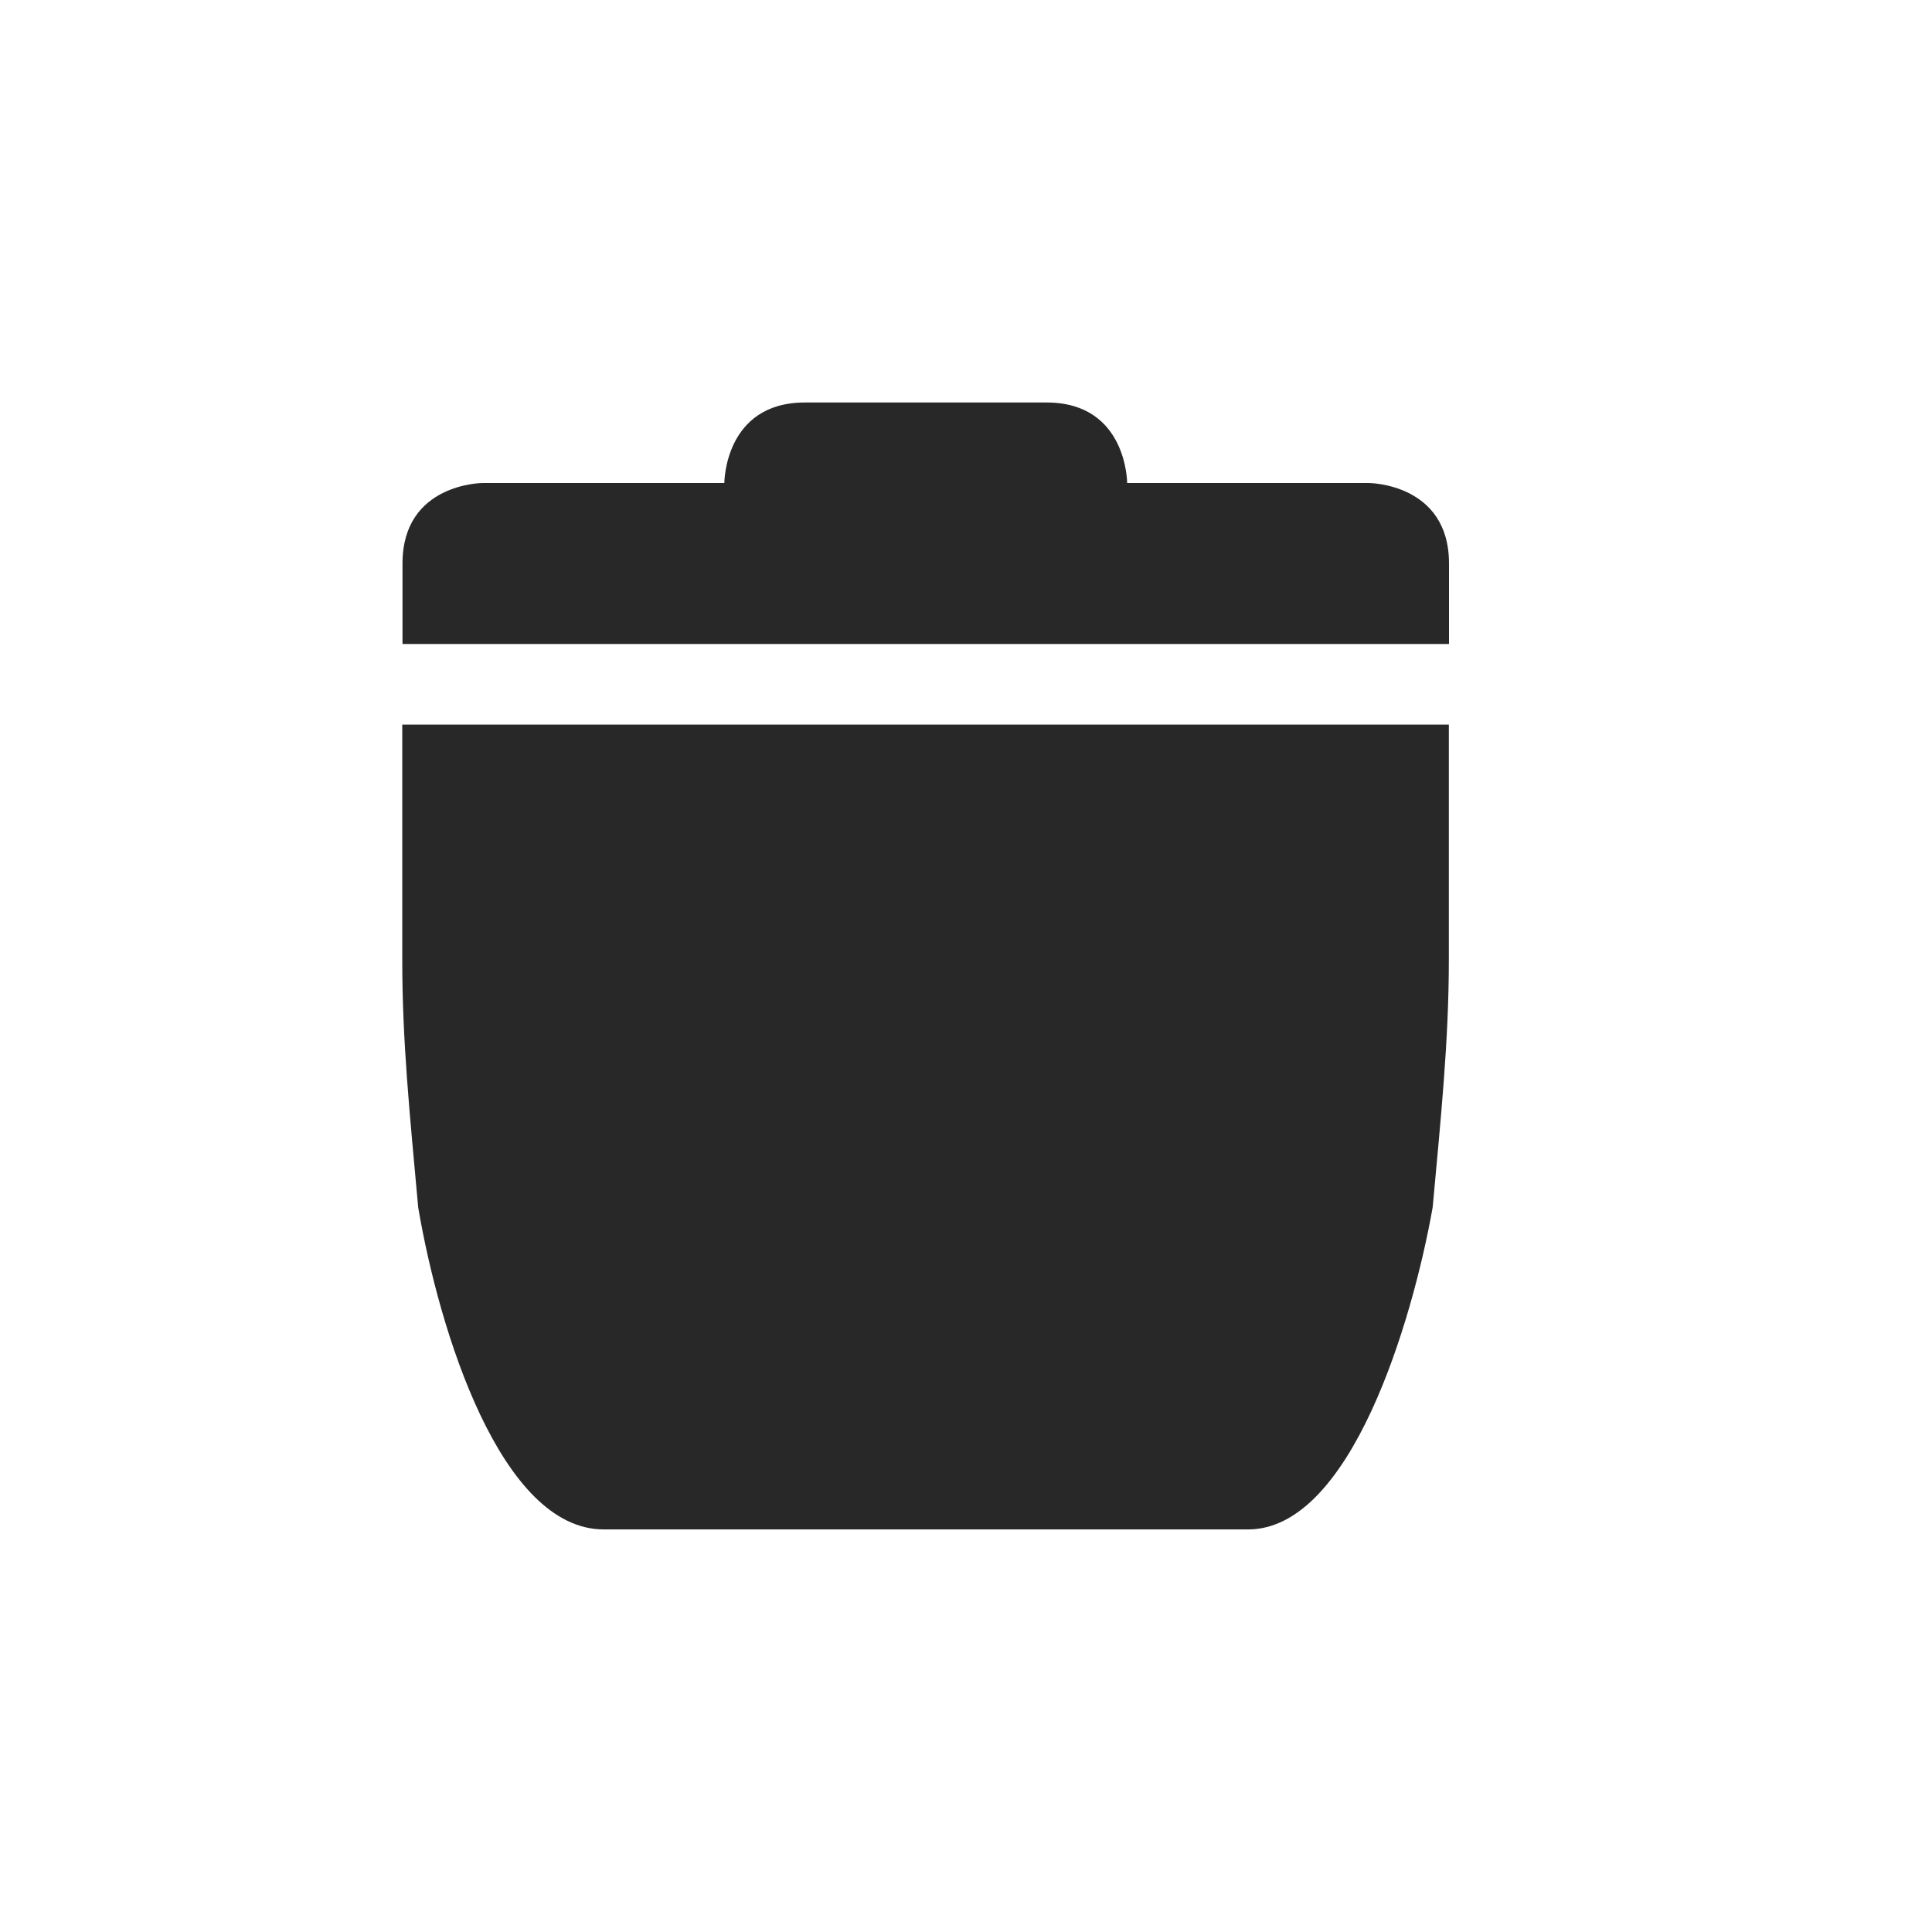 <svg width="24" height="24" version="1.1" xmlns="http://www.w3.org/2000/svg">
  <defs>
    <style id="current-color-scheme" type="text/css">.ColorScheme-Text { color:#282828; } .ColorScheme-Highlight { color:#458588; } .ColorScheme-NeutralText { color:#fe8019; } .ColorScheme-PositiveText { color:#689d6a; } .ColorScheme-NegativeText { color:#fb4934; }</style>
  </defs>
  <path class="ColorScheme-Text" d="m9.998 5c-1 0-1 1-1 1h-3s-0.998 3.77e-4 -0.998 1v1h13v-1c0-1-1-1-1-1h-2.998s-3.77e-4 -1-1-1zm-5.001 4.001v2.923c0 1.011 0.091 1.895 0.198 3.075 0.261 1.536 1.026 4 2.305 4h8.004c1.276 4.15e-4 2.042-2.586 2.293-4 0.101-1.107 0.201-2.065 0.201-3.075v-2.923z" fill="currentColor"/>
</svg>

